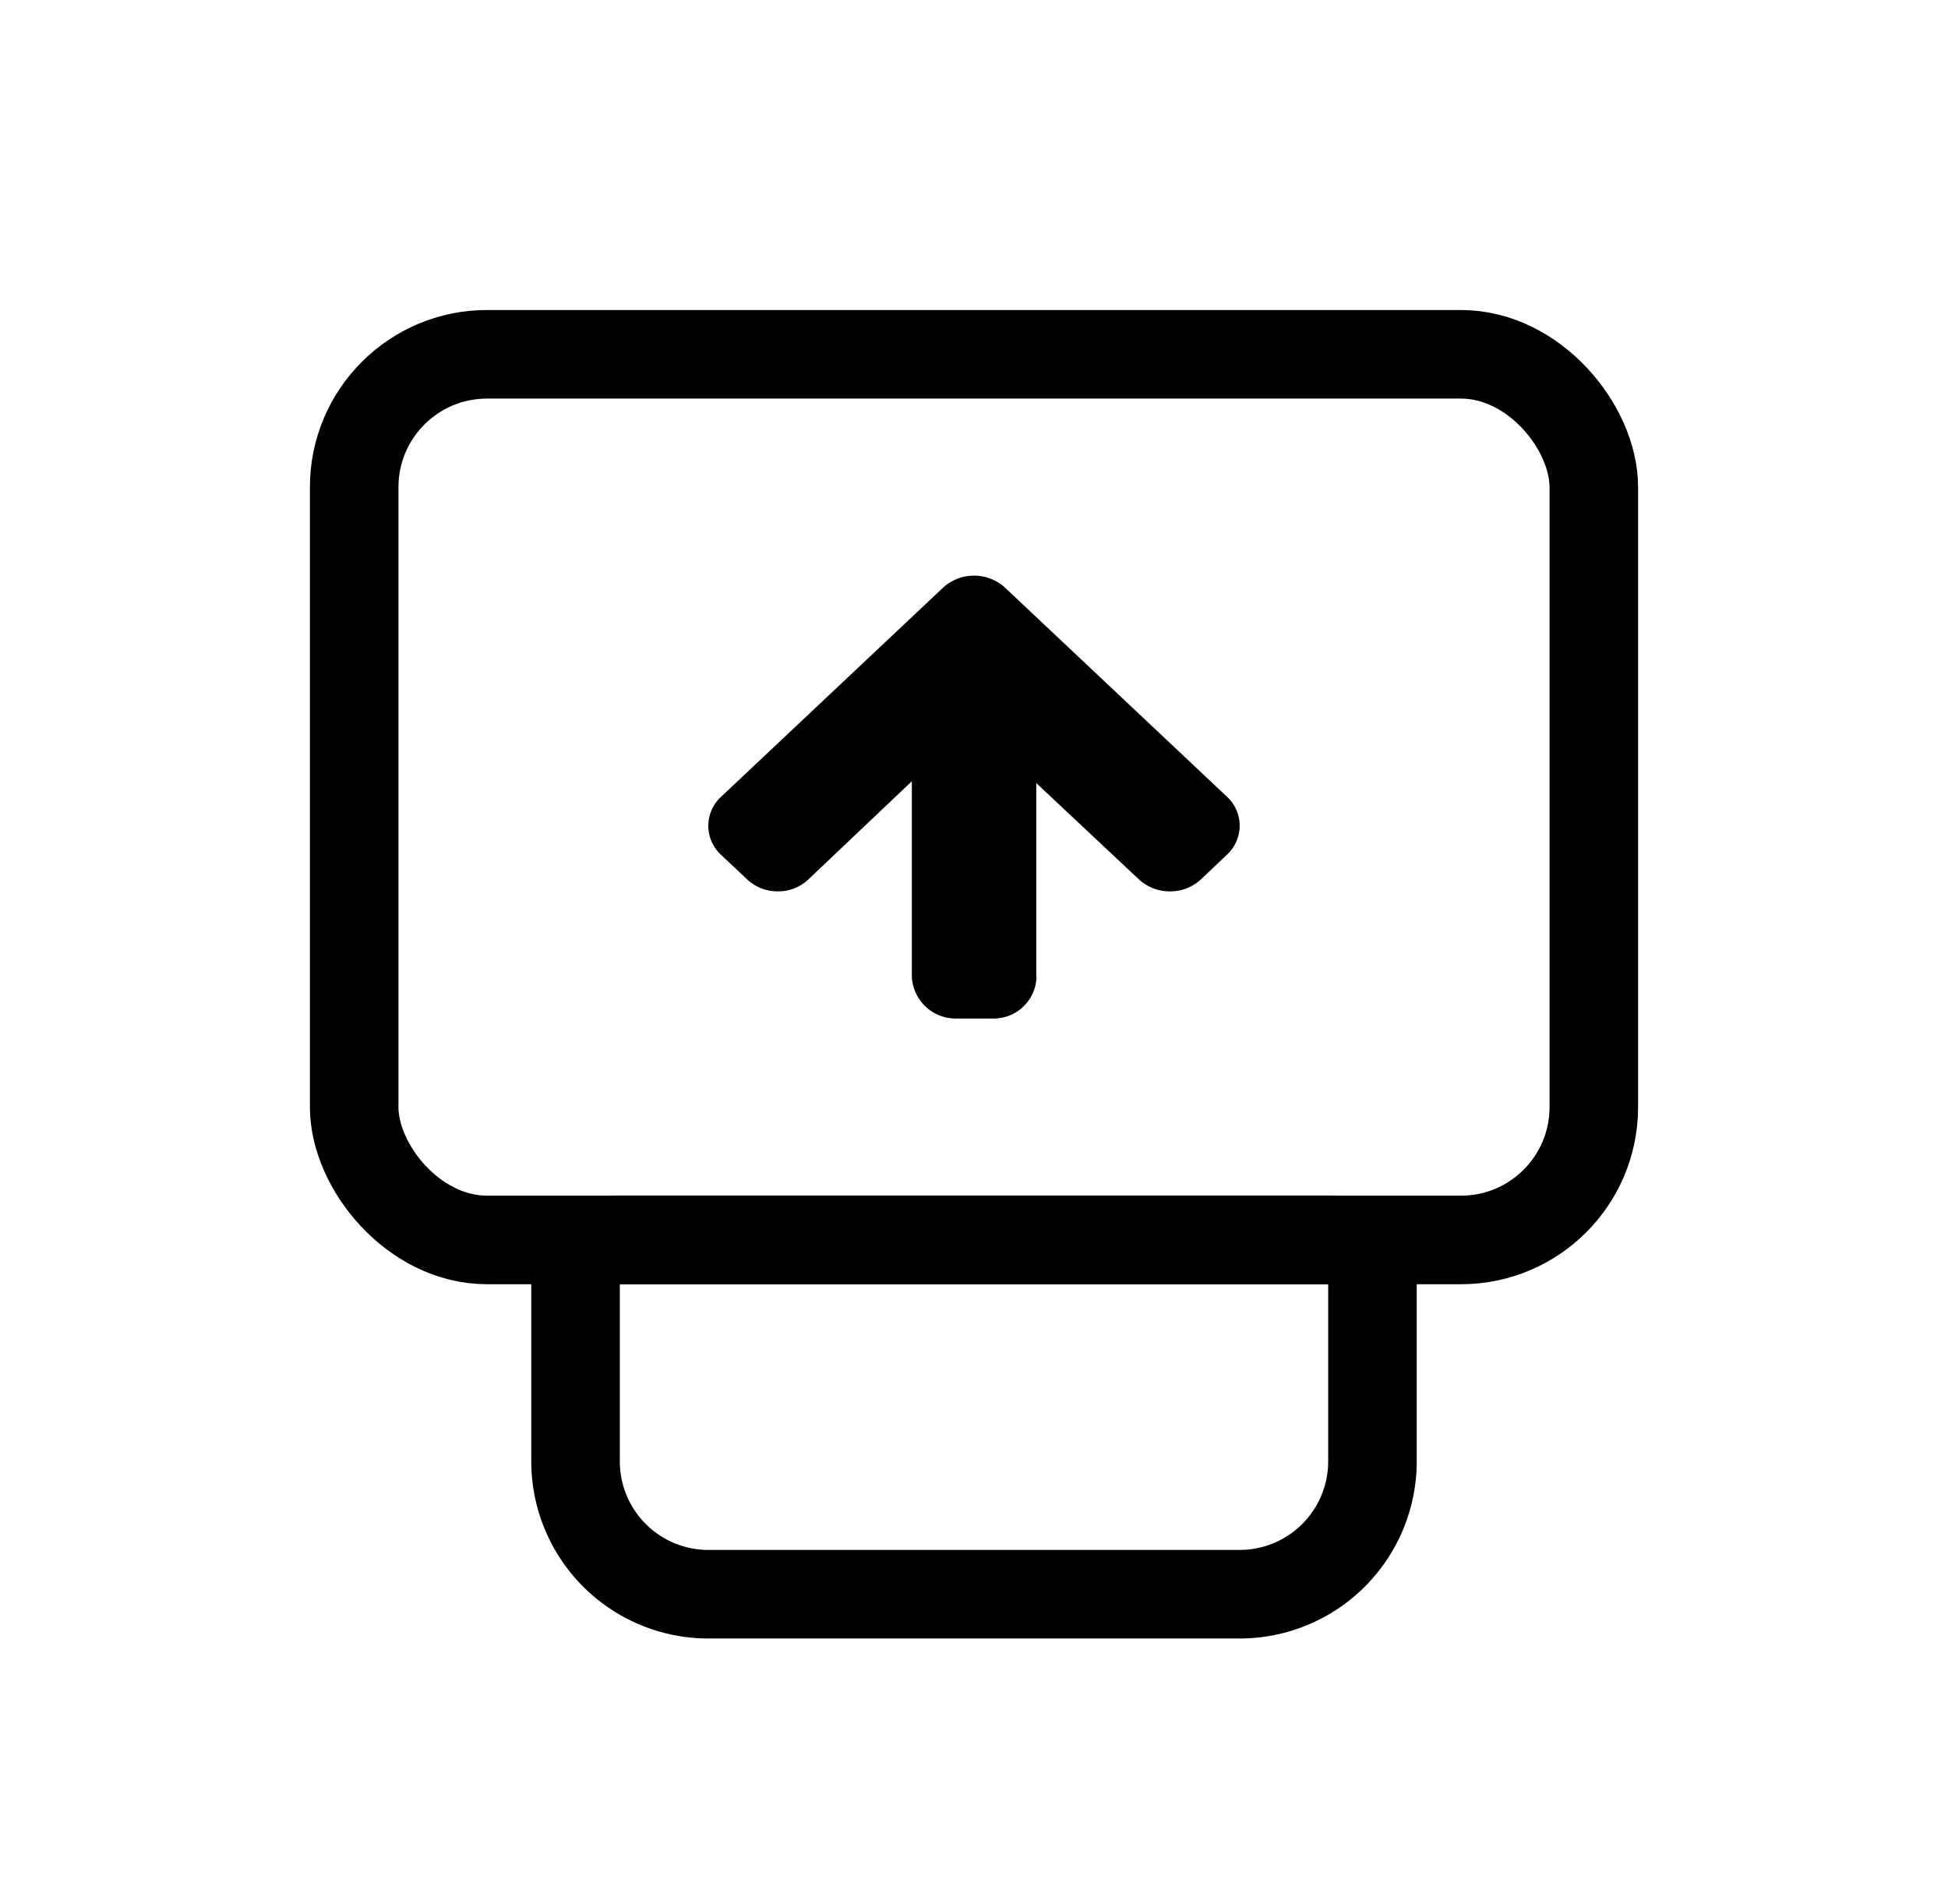 <svg xmlns="http://www.w3.org/2000/svg" width="44" height="43" viewBox="0 0 44 43">
  <g id="ic_opened_checks_black" transform="translate(-0.055 -0.314)">
    <rect id="Rectangle_226" data-name="Rectangle 226" width="44" height="43" transform="translate(0.055 0.314)" fill="#fff" opacity="0"/>
    <g id="Group_56" data-name="Group 56" transform="translate(6.886 6.886)">
      <g id="Rectangle_36" data-name="Rectangle 36" transform="translate(5.169 20.429)" fill="rgba(255,255,255,0)" stroke="#000" stroke-width="2">
        <path d="M0,0H20a0,0,0,0,1,0,0V6a4,4,0,0,1-4,4H4A4,4,0,0,1,0,6V0A0,0,0,0,1,0,0Z" stroke="none"/>
        <path d="M2,1H18a1,1,0,0,1,1,1V6a3,3,0,0,1-3,3H4A3,3,0,0,1,1,6V2A1,1,0,0,1,2,1Z" fill="none"/>
      </g>
      <g id="Rectangle_37" data-name="Rectangle 37" transform="translate(0.169 0.429)" fill="rgba(255,255,255,0)" stroke="#000" stroke-width="2">
        <rect width="30" height="22" rx="4" stroke="none"/>
        <rect x="1" y="1" width="28" height="20" rx="3" fill="none"/>
      </g>
      <g id="left-arrow" transform="translate(21.17 6.429) rotate(90)">
        <g id="Group_83" data-name="Group 83" transform="translate(0 0)">
          <path id="Path_26" data-name="Path 26" d="M9.047,4.588l.026.006H4.683L6.858,2.276a1.018,1.018,0,0,0,.27-.7,1.015,1.015,0,0,0-.27-.7L6.3.288a.89.89,0,0,0-1.31,0L.27,5.3a1.037,1.037,0,0,0,0,1.4l4.723,5.015a.891.891,0,0,0,1.31,0l.555-.59a1.007,1.007,0,0,0,.27-.7.976.976,0,0,0-.27-.683L4.642,7.405H9.06A.993.993,0,0,0,10,6.4V5.562A.97.97,0,0,0,9.047,4.588Z" transform="translate(0 0)"/>
        </g>
      </g>
    </g>
  </g>
</svg>
